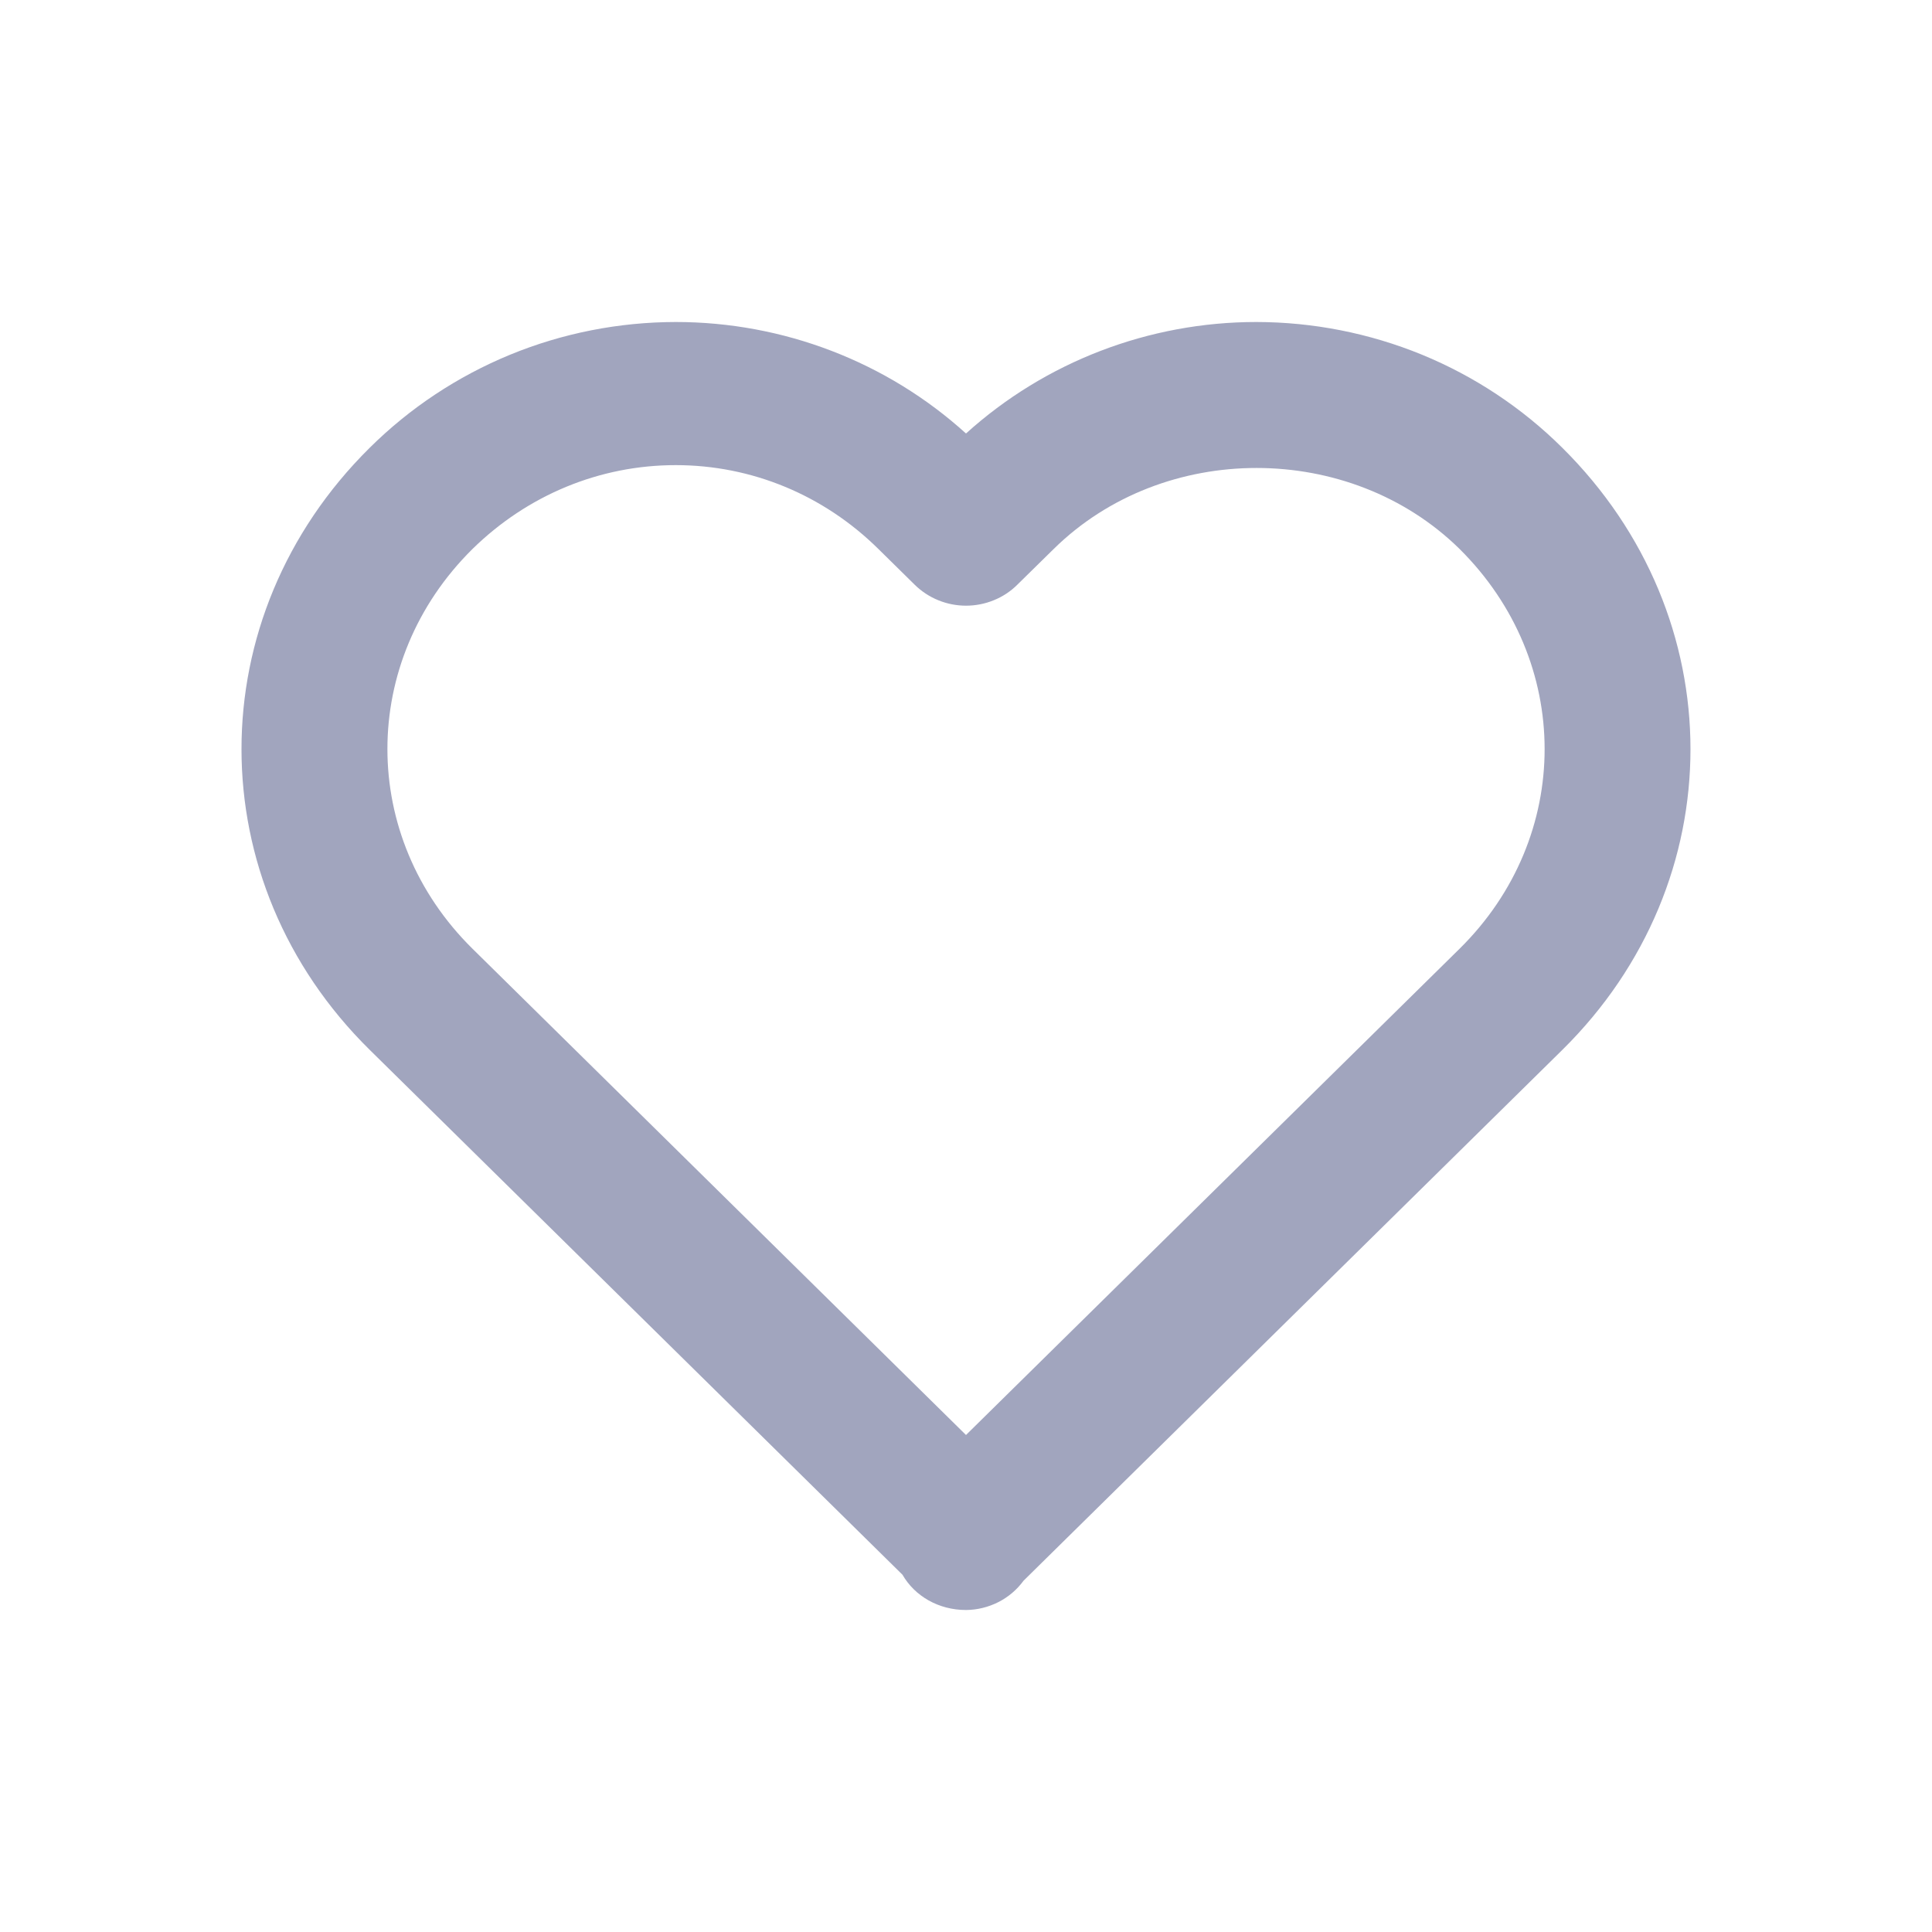 <svg width="24" height="24" viewBox="0 0 24 24" fill="none" xmlns="http://www.w3.org/2000/svg">
<path d="M12 5.385C11.017 4.494 9.73 4 8.394 4C7.687 4.001 6.987 4.139 6.335 4.407C5.682 4.676 5.09 5.069 4.592 5.563C2.469 7.664 2.469 10.951 4.594 13.043L11.211 19.562C11.364 19.828 11.66 20 12 20C12.14 19.999 12.277 19.965 12.402 19.902C12.526 19.839 12.633 19.748 12.715 19.636L19.407 13.043C21.531 10.95 21.531 7.664 19.405 5.56C18.907 5.066 18.316 4.674 17.664 4.406C17.012 4.139 16.313 4.001 15.607 4C14.271 4 12.984 4.495 12 5.385V5.385ZM18.129 6.817C19.54 8.214 19.541 10.396 18.131 11.786L12 17.826L5.87 11.786C4.46 10.396 4.461 8.214 5.868 6.821C6.554 6.148 7.451 5.778 8.394 5.778C9.337 5.778 10.231 6.148 10.911 6.819L11.362 7.263C11.446 7.346 11.546 7.412 11.655 7.456C11.764 7.501 11.882 7.524 12 7.524C12.119 7.524 12.236 7.501 12.346 7.456C12.455 7.412 12.555 7.346 12.638 7.263L13.09 6.819C14.454 5.477 16.766 5.48 18.129 6.817V6.817Z" fill="#A1A5BE"/>
</svg>
